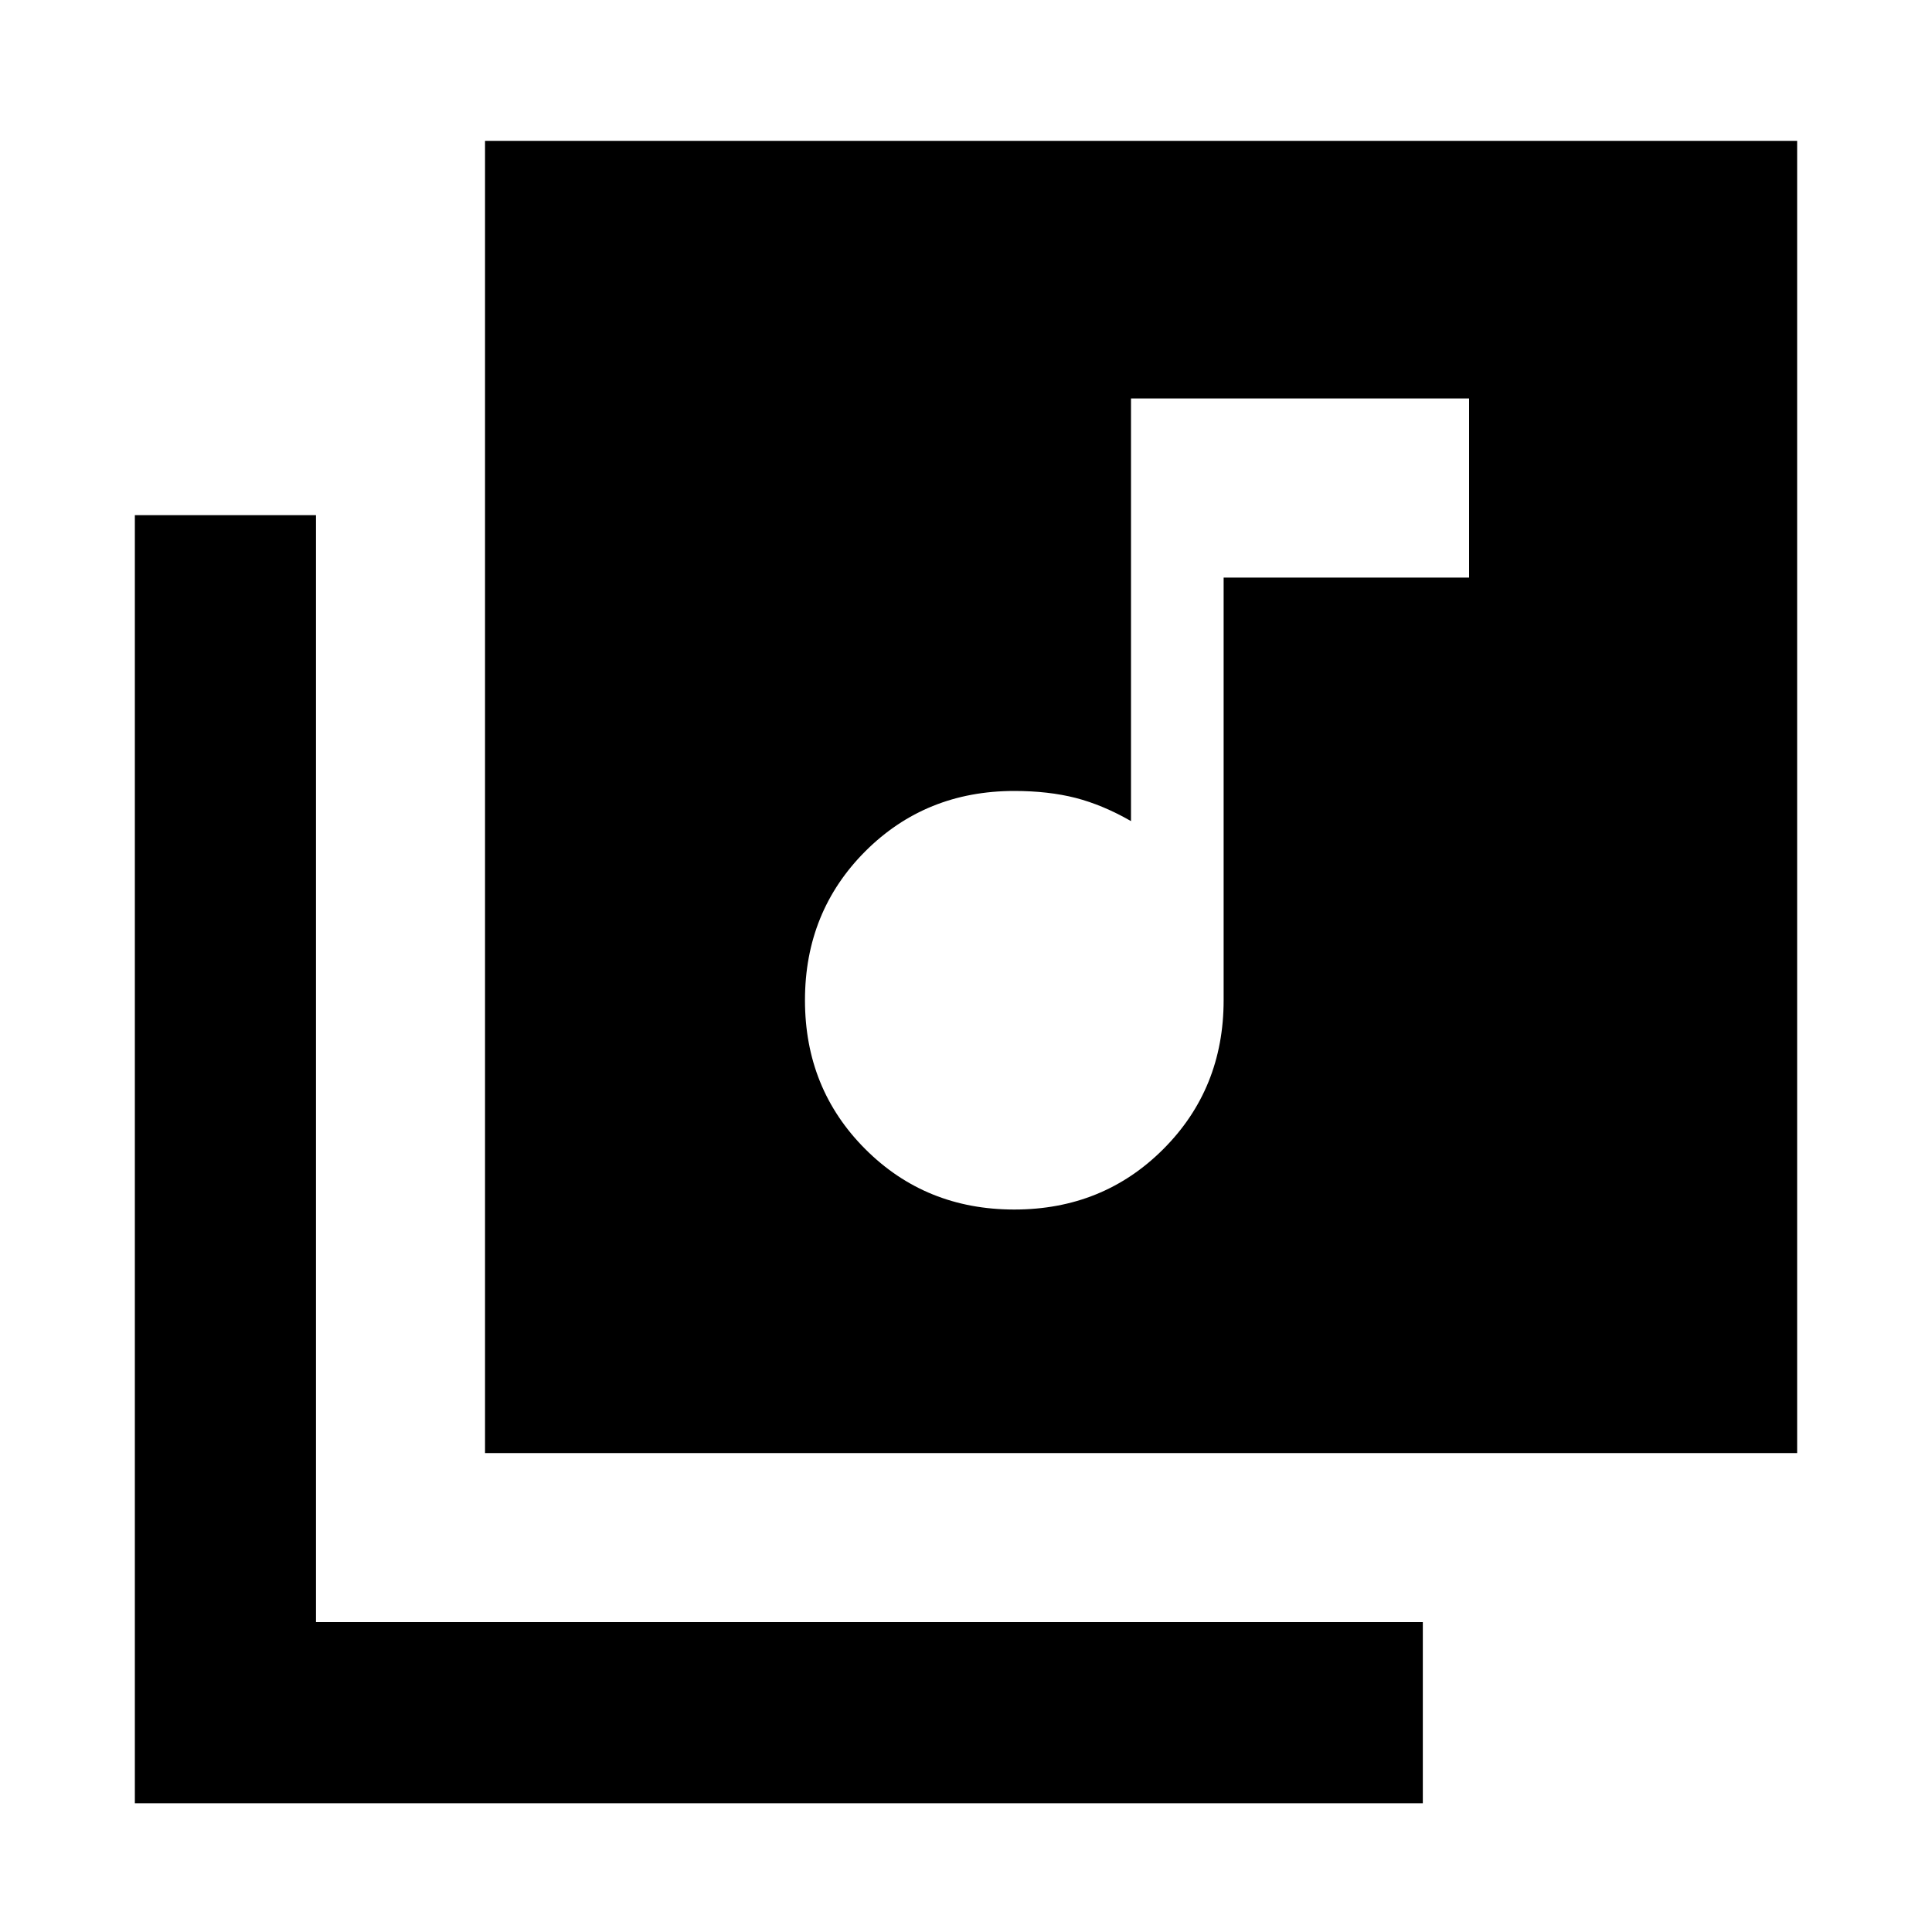 <svg xmlns="http://www.w3.org/2000/svg" height="20" width="20"><path d="M10.5 12.521Q11.417 12.521 12.042 11.896Q12.667 11.271 12.667 10.354V5.979H15.208V4.125H11.708V8.5Q11.417 8.333 11.135 8.26Q10.854 8.188 10.5 8.188Q9.583 8.188 8.958 8.812Q8.333 9.438 8.333 10.354Q8.333 11.271 8.958 11.896Q9.583 12.521 10.5 12.521ZM5.021 1.458H18.604V15.042H5.021ZM1.396 18.667V5.333H3.271V16.792H14.729V18.667Z"/></svg>